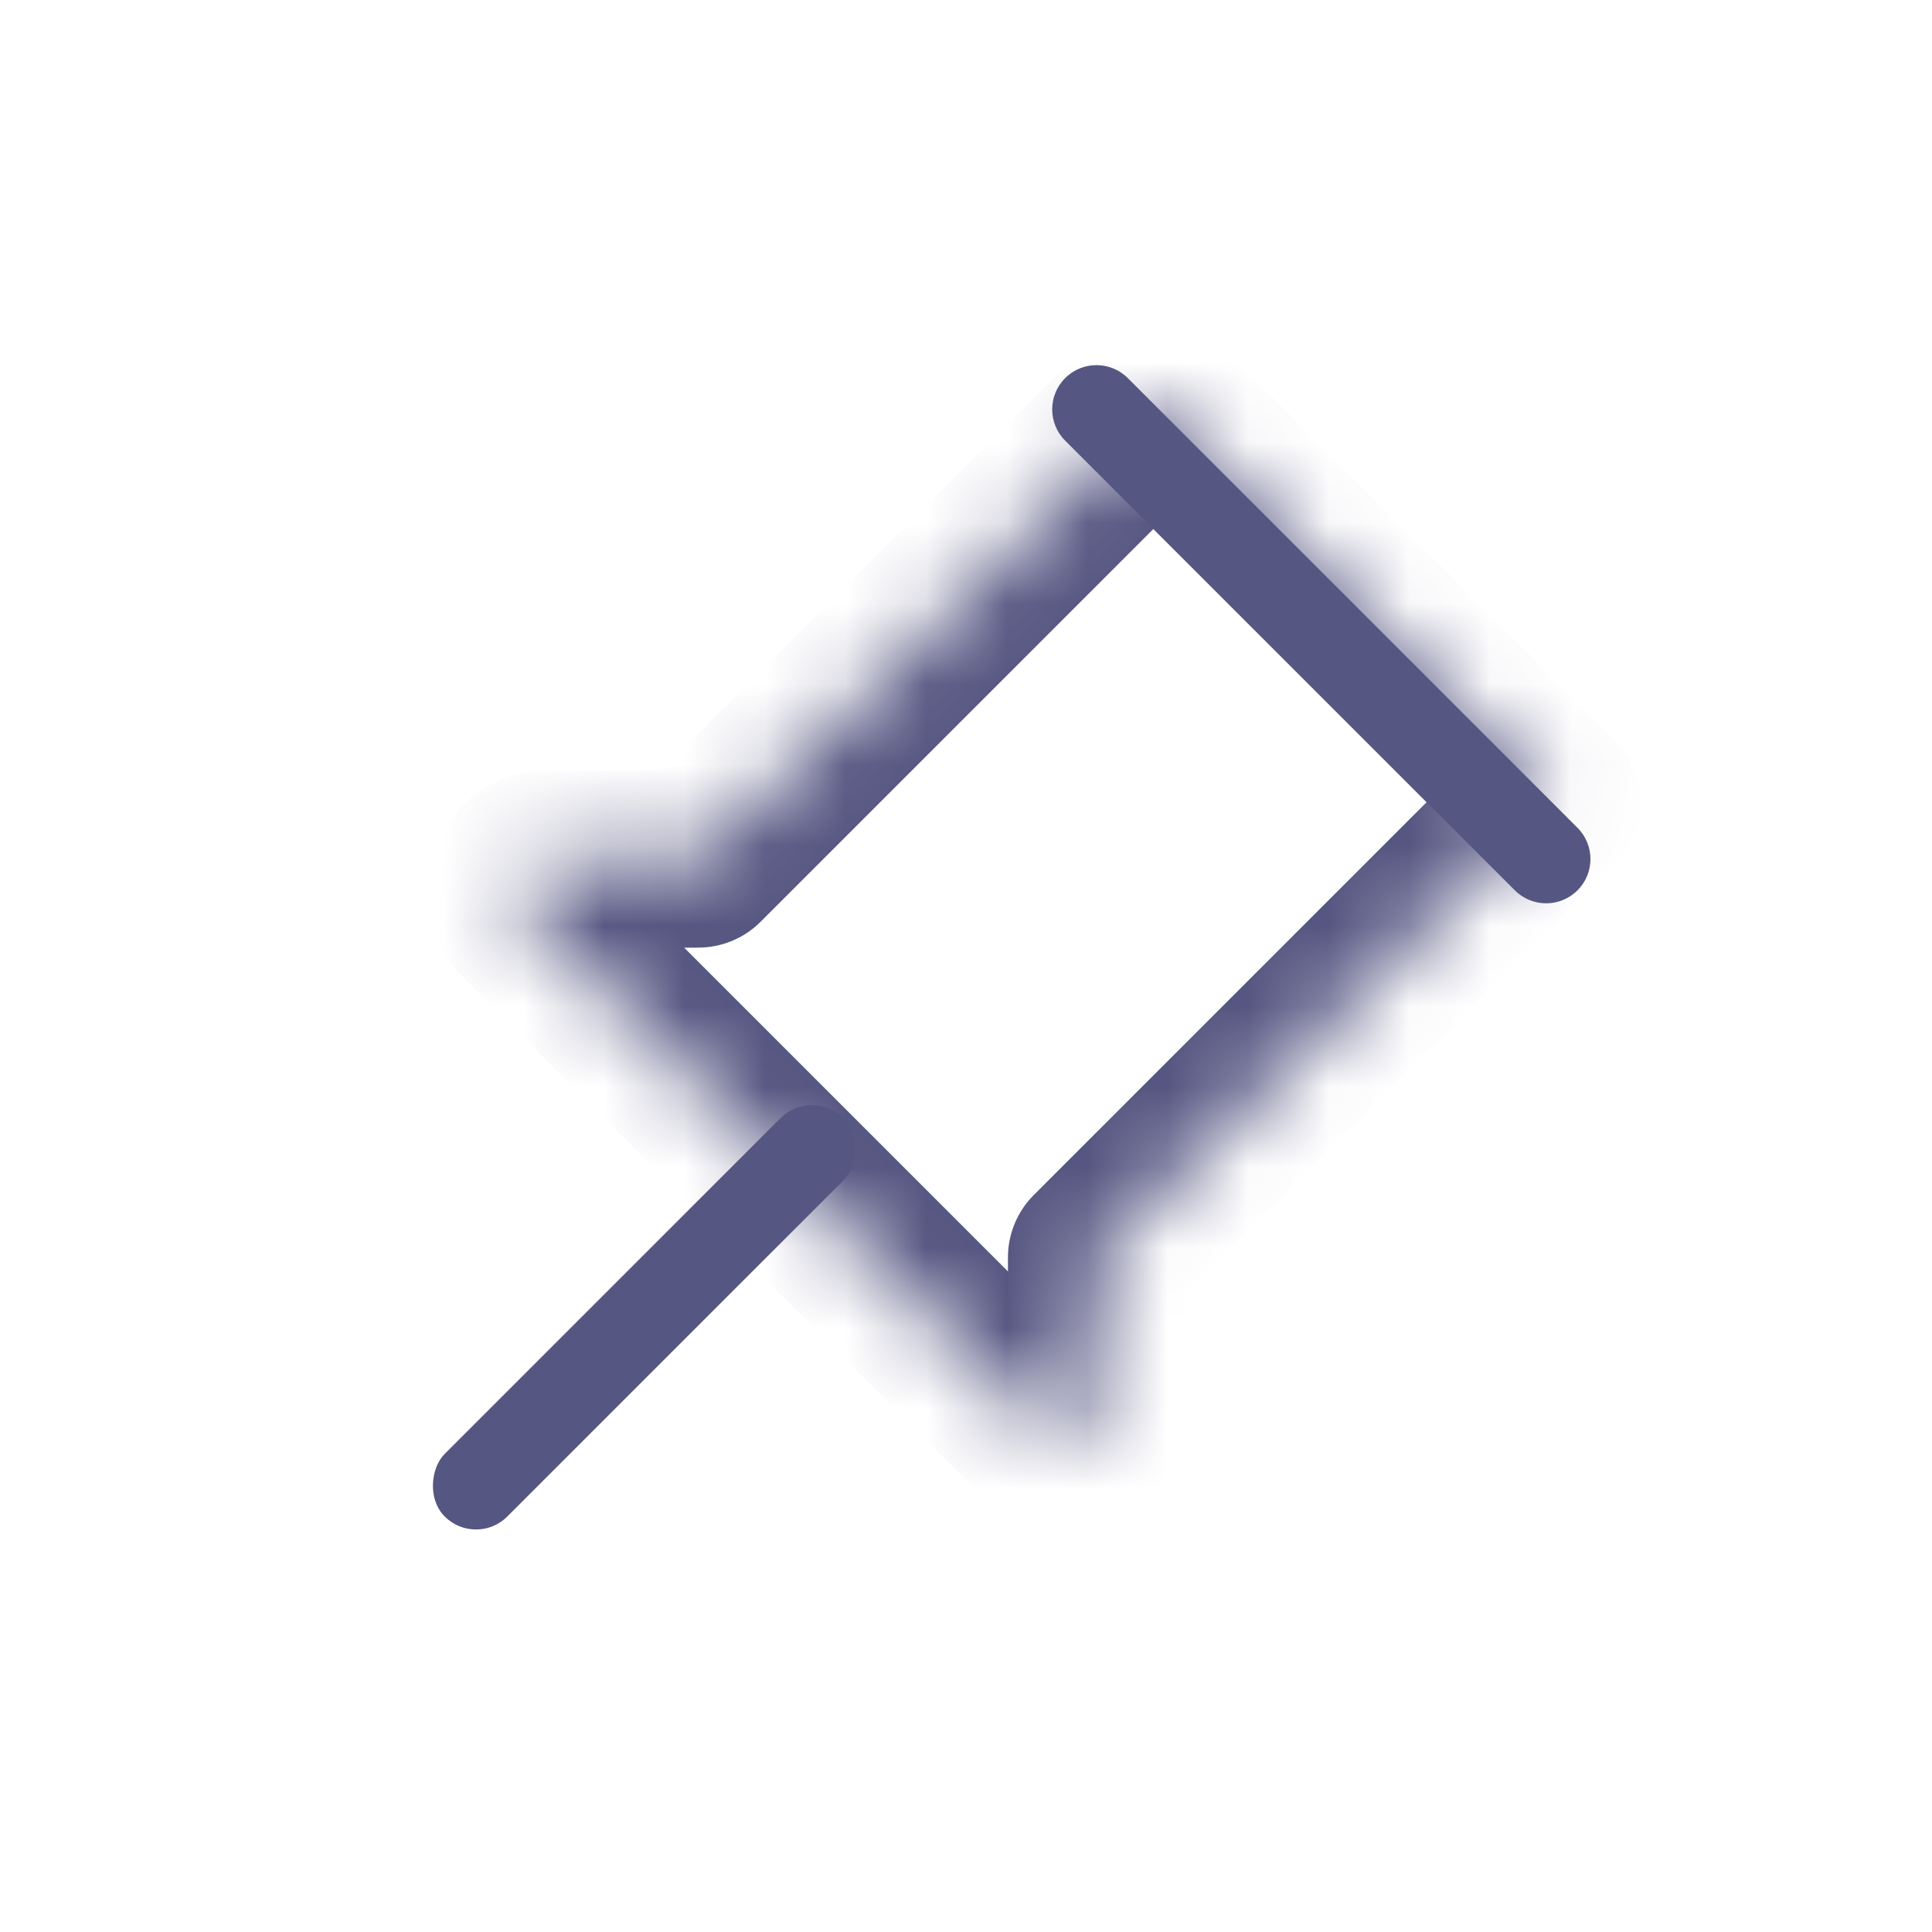 <svg width="24" height="24" viewBox="0 0 24 24" fill="none" xmlns="http://www.w3.org/2000/svg">
<path d="M13.232 4.697C13.447 4.482 13.795 4.482 14.01 4.697L19.596 10.283C19.811 10.498 19.811 10.846 19.596 11.06C19.381 11.275 19.033 11.275 18.818 11.06L13.232 5.474C13.017 5.26 13.017 4.911 13.232 4.697Z" fill="#565682"/>
<rect x="10.085" y="13.5" width="1.1" height="7" rx="0.55" transform="rotate(45 10.085 13.5)" fill="#565682"/>
<mask id="path-3-inside-1" fill="white">
<path fill-rule="evenodd" clip-rule="evenodd" d="M19.278 9.965L14.328 5.015L8.671 10.672L8.671 10.672L6.809 10.672C6.452 10.672 6.274 11.102 6.526 11.354L12.938 17.767C13.19 18.019 13.621 17.84 13.621 17.484V15.621L13.621 15.621L19.278 9.965Z"/>
</mask>
<path d="M14.328 5.015L15.106 4.237C14.677 3.807 13.98 3.807 13.55 4.237L14.328 5.015ZM19.278 9.965L20.056 10.742C20.262 10.536 20.378 10.256 20.378 9.965C20.378 9.673 20.262 9.393 20.056 9.187L19.278 9.965ZM8.671 10.672L7.894 11.45C8.323 11.879 9.02 11.879 9.449 11.45L8.671 10.672ZM8.671 10.672L9.449 9.894C9.243 9.688 8.963 9.572 8.671 9.572L8.671 10.672ZM6.809 10.672L6.809 9.572H6.809L6.809 10.672ZM13.621 17.484L14.721 17.484L14.721 17.484H13.621ZM13.621 15.621L14.399 14.844C14.084 14.529 13.611 14.435 13.2 14.605C12.789 14.775 12.521 15.177 12.521 15.621L13.621 15.621ZM13.621 15.621L12.843 16.399C13.273 16.829 13.969 16.829 14.399 16.399L13.621 15.621ZM13.55 5.793L18.5 10.742L20.056 9.187L15.106 4.237L13.55 5.793ZM9.449 11.45L15.106 5.793L13.55 4.237L7.894 9.894L9.449 11.45ZM7.894 11.45L7.894 11.45L9.449 9.894L9.449 9.894L7.894 11.45ZM6.809 11.772L8.671 11.772L8.671 9.572L6.809 9.572L6.809 11.772ZM7.304 10.577C7.745 11.018 7.432 11.772 6.809 11.772L6.809 9.572C5.472 9.572 4.803 11.187 5.748 12.132L7.304 10.577ZM13.716 16.989L7.304 10.577L5.748 12.132L12.161 18.545L13.716 16.989ZM12.521 17.484C12.521 16.86 13.275 16.548 13.716 16.989L12.161 18.545C13.105 19.49 14.721 18.82 14.721 17.484L12.521 17.484ZM12.521 15.621L12.521 17.484H14.721L14.721 15.621H12.521ZM14.399 14.844L14.399 14.844L12.843 16.399L12.843 16.399L14.399 14.844ZM18.5 9.187L12.843 14.844L14.399 16.399L20.056 10.742L18.5 9.187Z" fill="#565682" mask="url(#path-3-inside-1)"/>
</svg>
